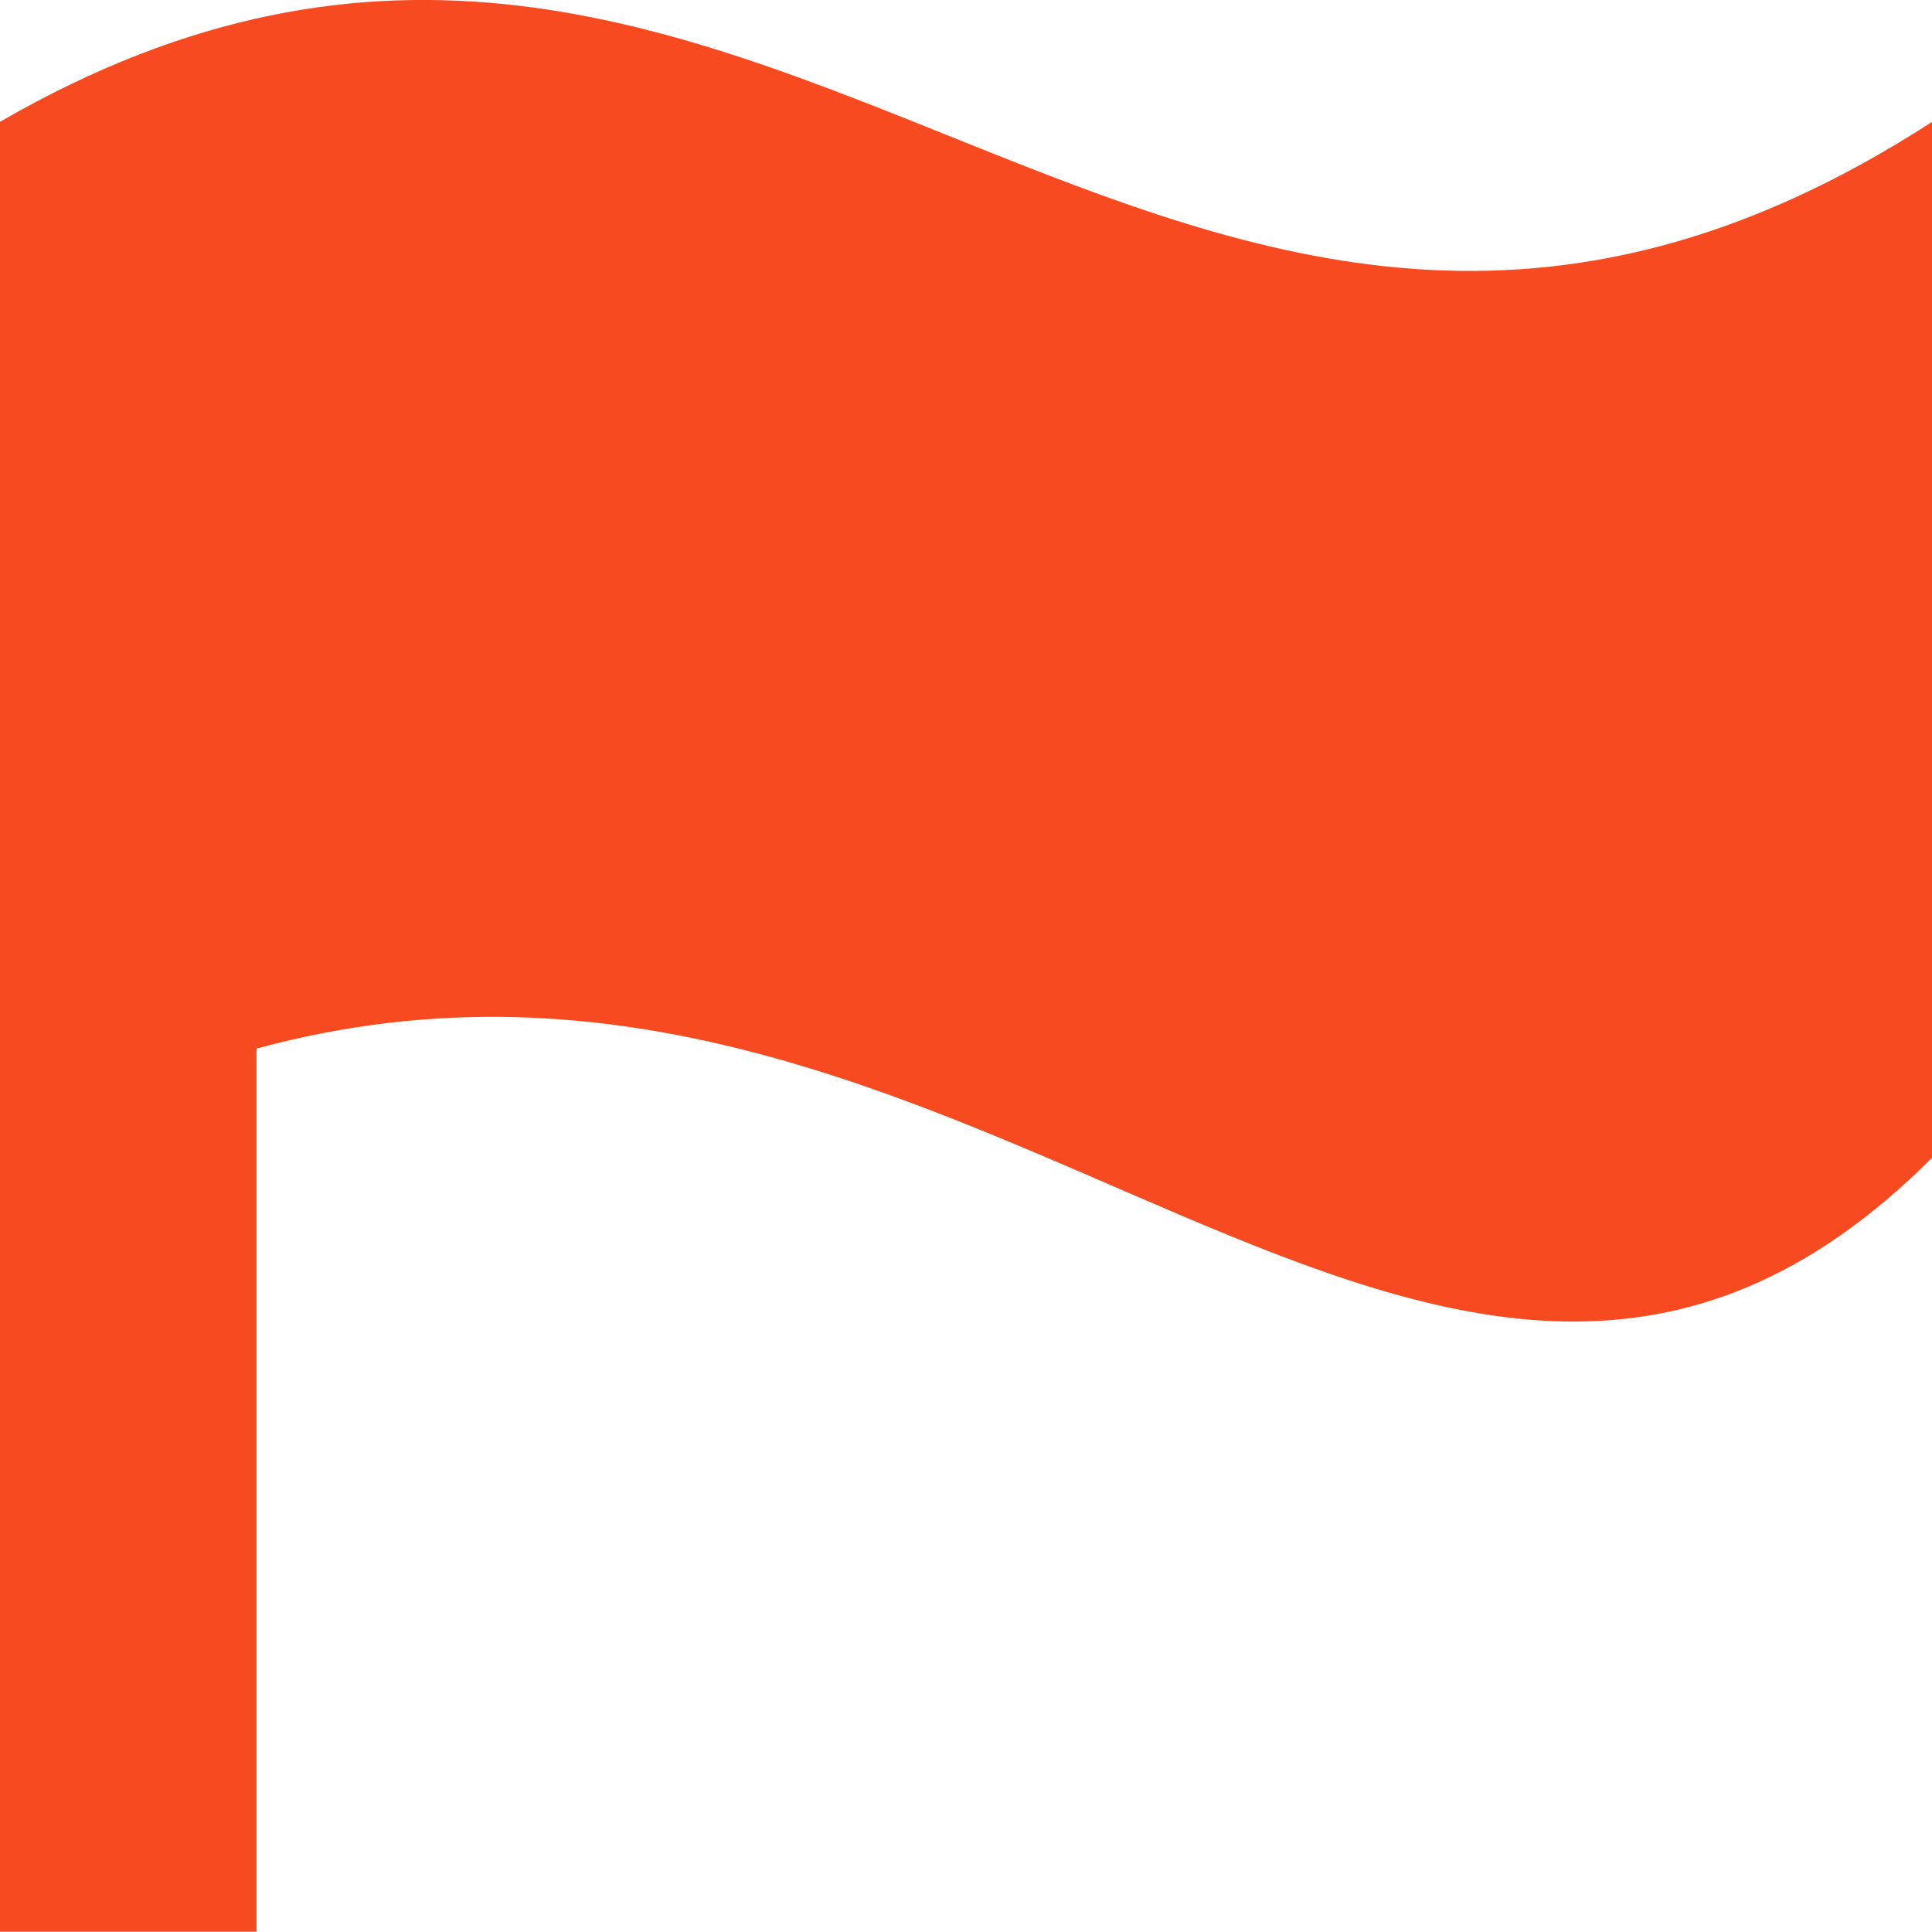 <svg xmlns="http://www.w3.org/2000/svg" width="13.45" height="13.45" viewBox="0 0 13.45 13.45"><defs><style>.a{fill:#f84a20;}</style></defs><path class="a" d="M0,.848v12.6H1.786V7.3c5.015-1.368,8.232,4.2,11.665.759V.848C8.119,4.3,5.309-2.224,0,.848Z" transform="translate(0 0)"/></svg>